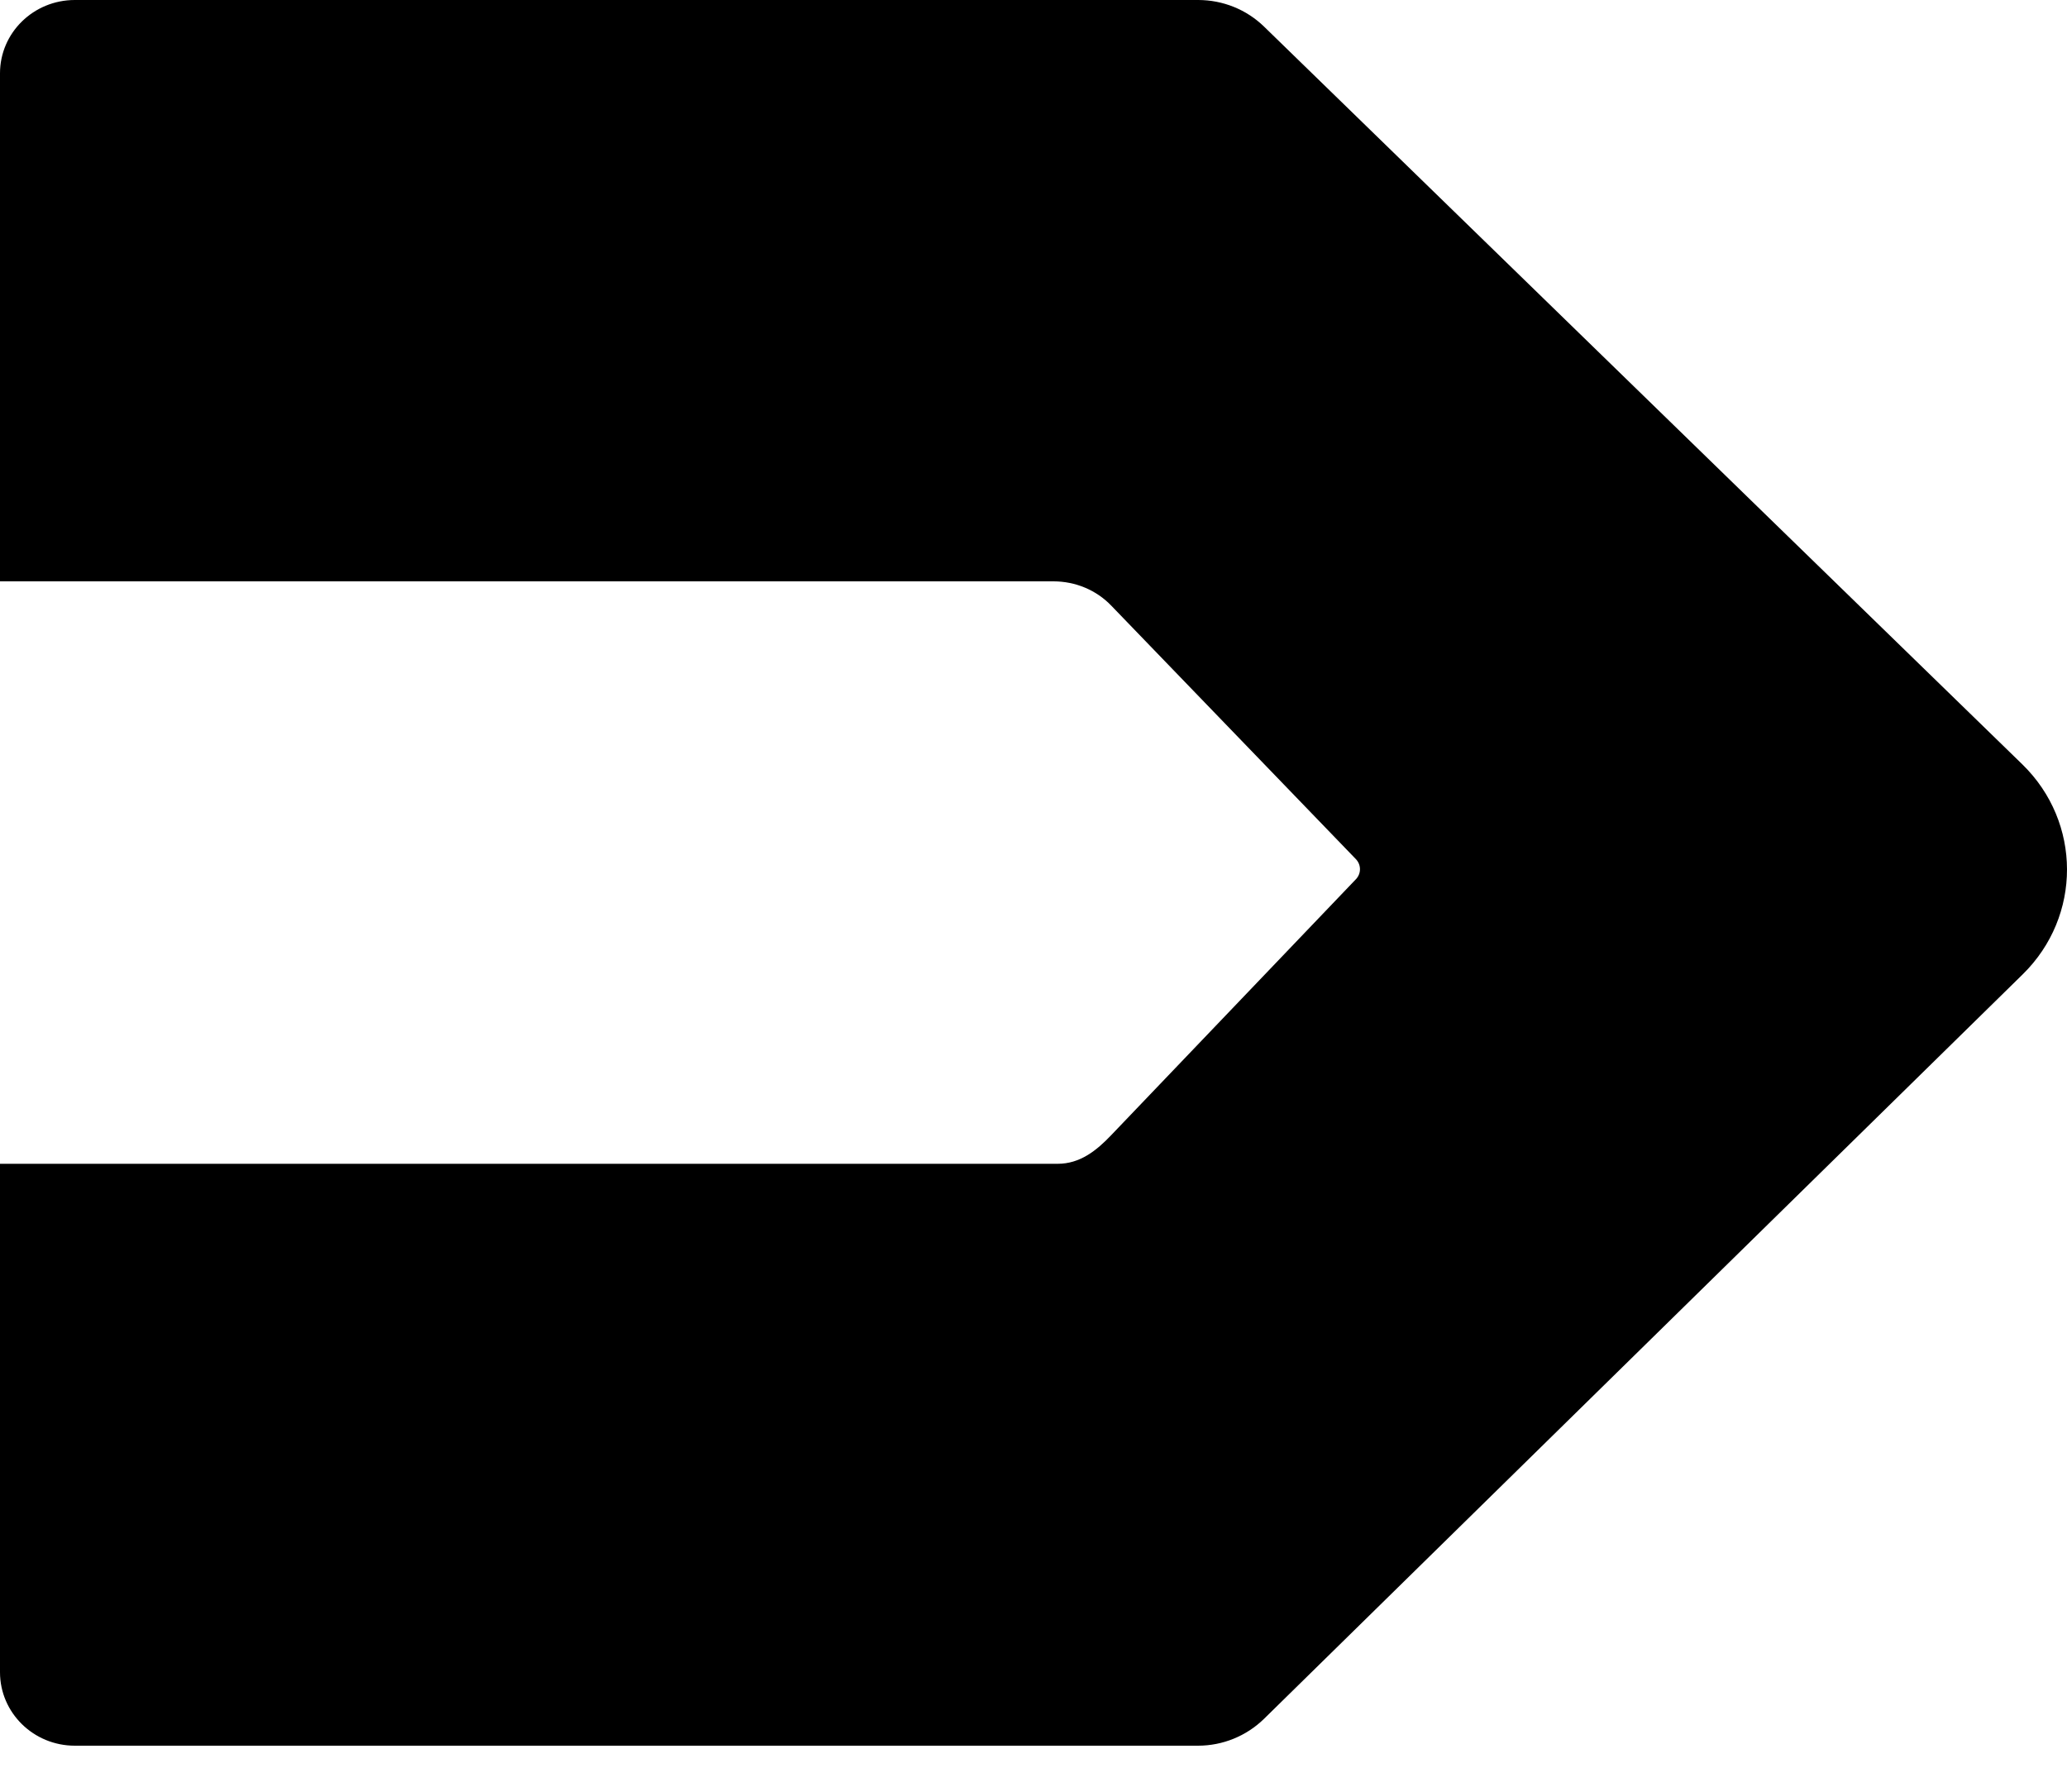 <?xml version="1.0" encoding="UTF-8" standalone="no"?>
<svg width="15px" height="13px" viewBox="0 0 15 13" version="1.1" xmlns="http://www.w3.org/2000/svg" xmlns:xlink="http://www.w3.org/1999/xlink" xmlns:sketch="http://www.bohemiancoding.com/sketch/ns">
    <!-- Generator: Sketch 3.3.2 (12043) - http://www.bohemiancoding.com/sketch -->
    <title>Untitled</title>
    <desc>Created with Sketch.</desc>
    <defs></defs>
    <g id="Page-1" stroke="none" stroke-width="1" fill="none" fill-rule="evenodd" sketch:type="MSPage">
        <path d="M8.695,0 L0.543,0 C0.243,0 8.8817842e-16,0.238 8.8817842e-16,0.532 L8.8817842e-16,4.218 L7.645,4.218 C7.804,4.218 7.956,4.281 8.065,4.395 L9.839,6.233 C9.879,6.274 9.879,6.338 9.84,6.379 L8.065,8.235 C7.956,8.35 7.836,8.444 7.676,8.444 L8.8817842e-16,8.444 L8.8817842e-16,12.133 C8.8817842e-16,12.427 0.243,12.666 0.543,12.666 L8.694,12.666 C8.873,12.666 9.045,12.596 9.173,12.471 L14.679,7.069 C15.108,6.648 15.107,5.966 14.676,5.546 L9.172,0.192 C9.045,0.069 8.874,0 8.695,0 L8.695,0 Z" id="Shape" fill="#000000" sketch:type="MSShapeGroup"></path>
    </g>
</svg>